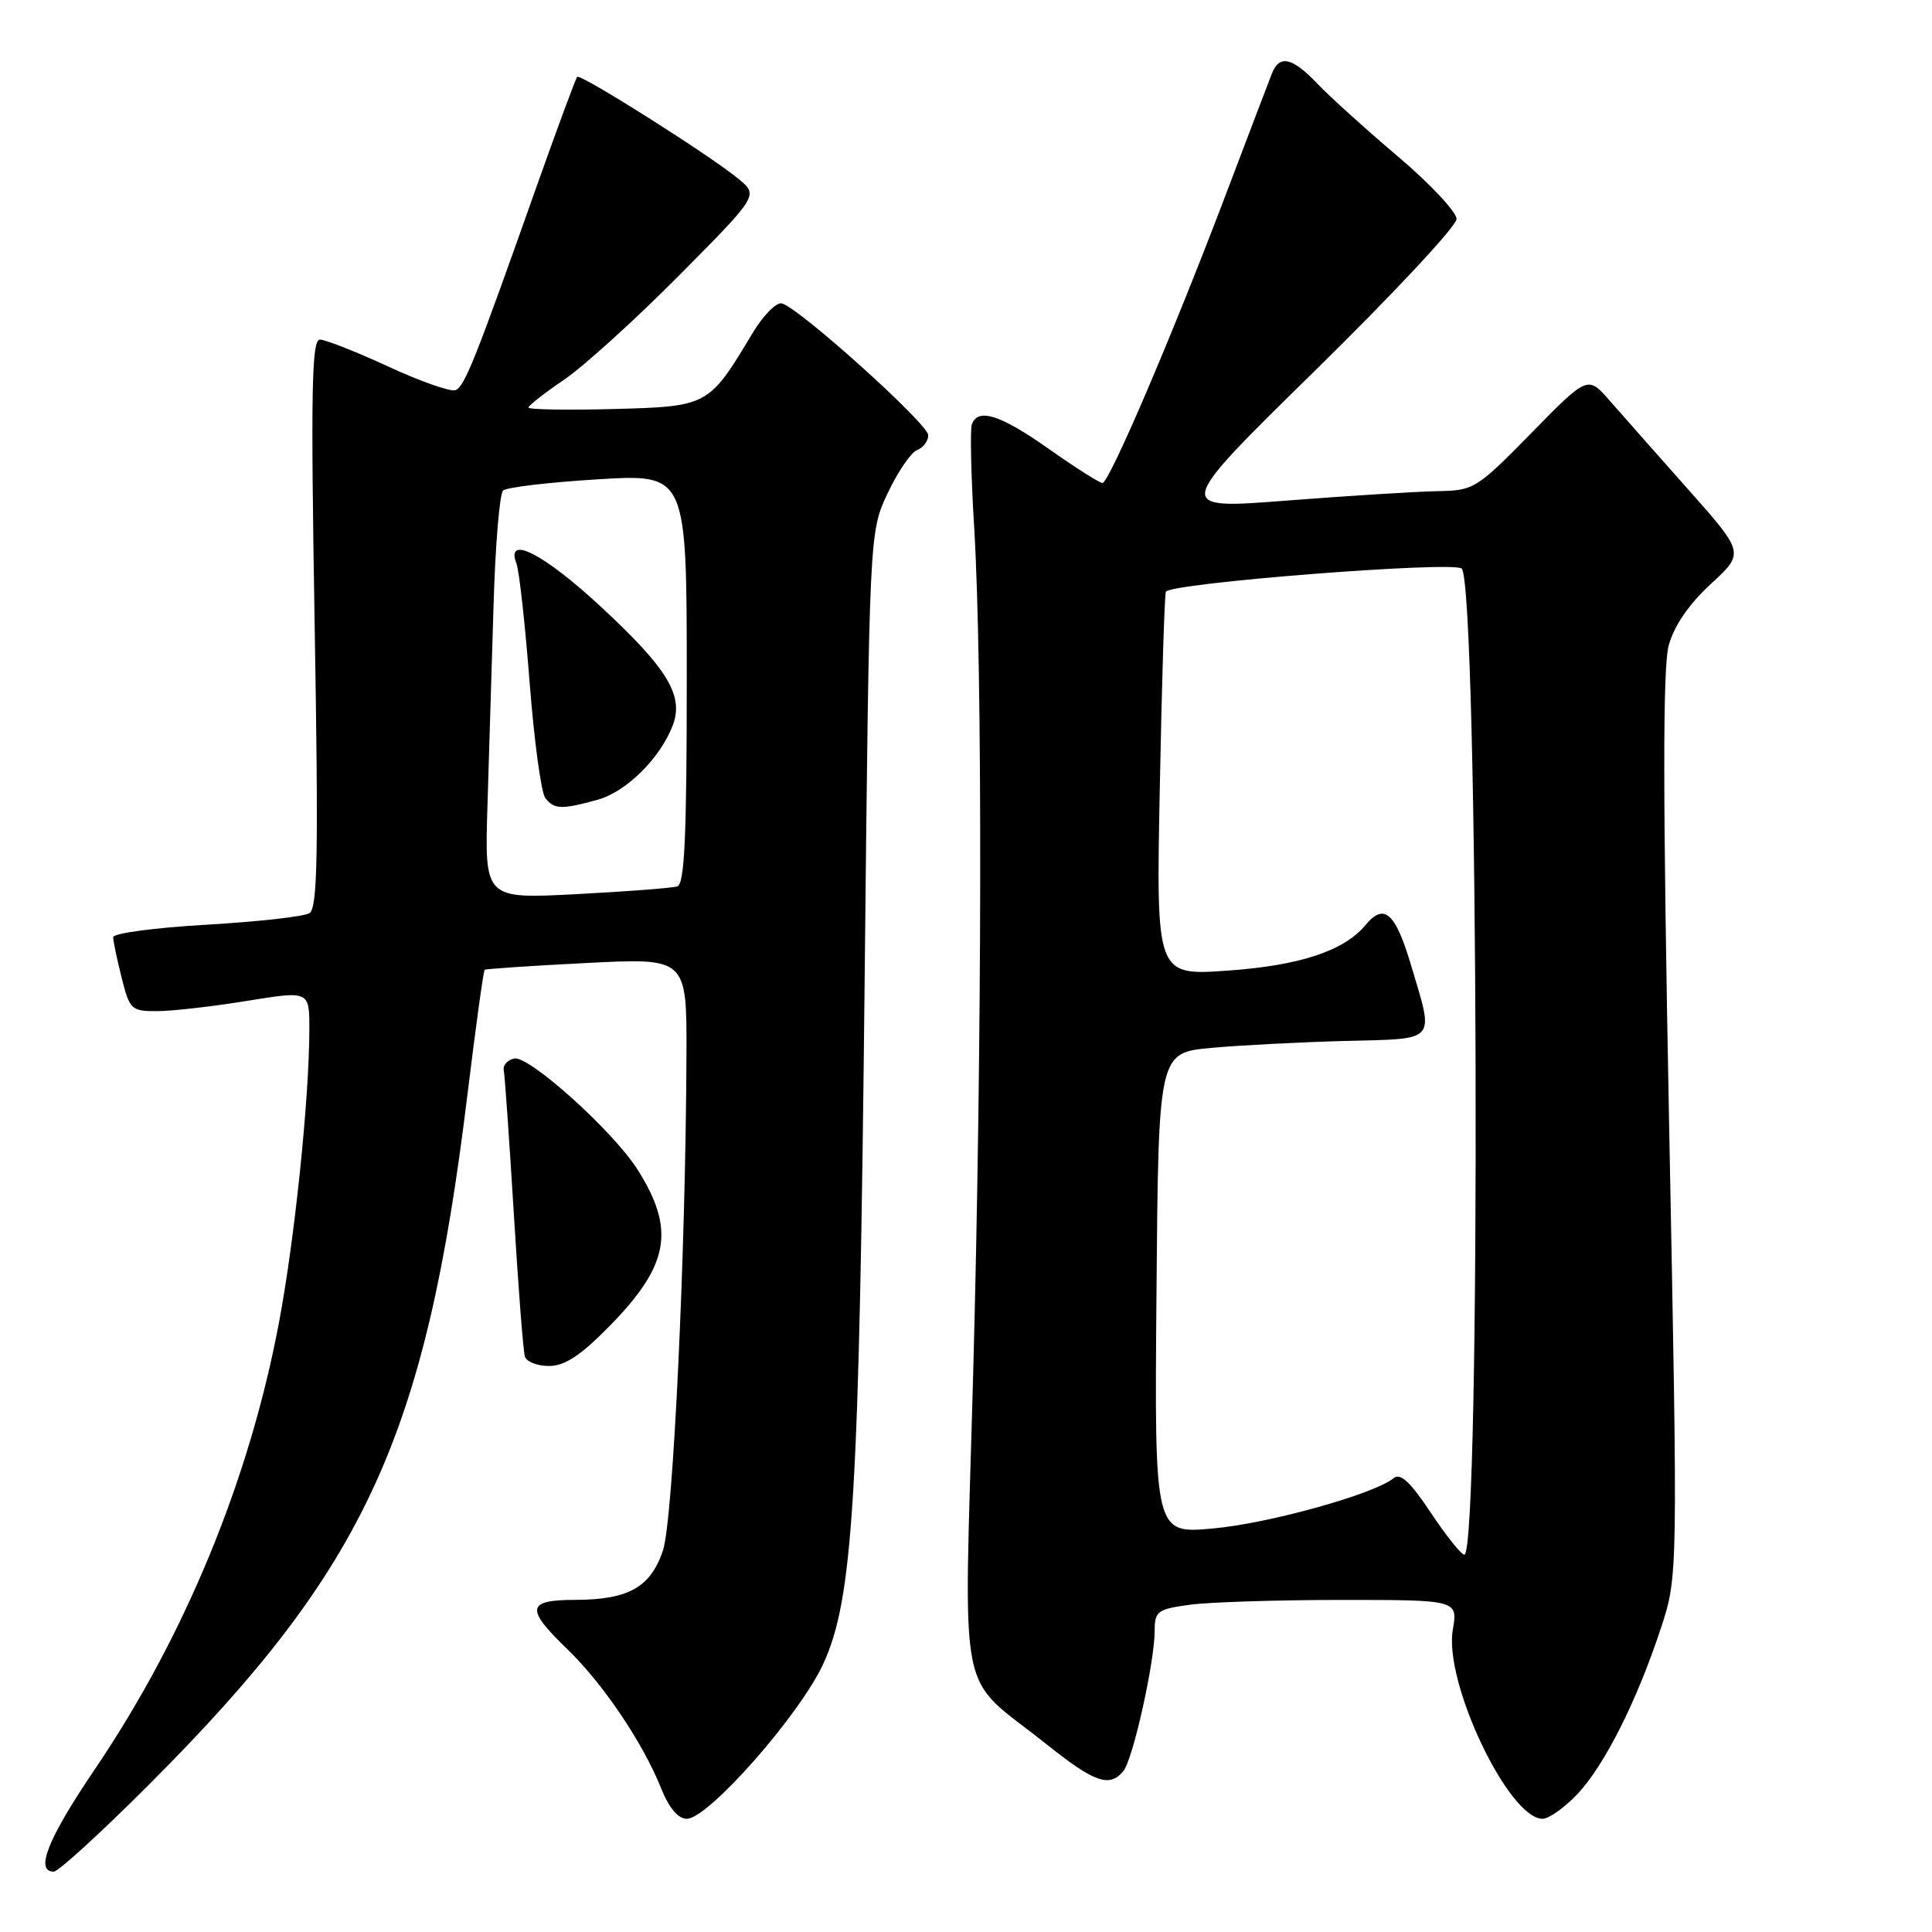 <?xml version="1.0" encoding="UTF-8" standalone="no"?>
<!DOCTYPE svg PUBLIC "-//W3C//DTD SVG 1.1//EN" "http://www.w3.org/Graphics/SVG/1.1/DTD/svg11.dtd" >
<svg xmlns="http://www.w3.org/2000/svg" xmlns:xlink="http://www.w3.org/1999/xlink" version="1.1" viewBox="0 0 256 256">
 <g >
 <path fill="currentColor"
d=" M 19.96 236.25 C 48.46 207.68 56.39 190.45 61.93 145.12 C 63.03 136.11 64.06 128.63 64.22 128.50 C 64.37 128.38 70.46 127.97 77.75 127.60 C 91.00 126.93 91.00 126.93 90.96 139.71 C 90.86 166.19 89.19 201.47 87.84 205.47 C 86.20 210.32 83.28 211.97 76.25 211.99 C 69.77 212.00 69.58 213.13 75.15 218.50 C 79.88 223.06 85.17 230.89 87.58 236.91 C 88.65 239.57 89.84 241.00 91.01 241.00 C 93.84 241.00 105.95 227.26 109.07 220.50 C 113.06 211.89 113.86 198.50 114.58 129.00 C 115.19 70.50 115.19 70.50 117.62 65.35 C 118.96 62.51 120.72 59.94 121.53 59.63 C 122.34 59.32 123.00 58.44 123.00 57.67 C 123.00 56.18 105.80 40.70 103.58 40.20 C 102.85 40.04 101.09 41.84 99.68 44.20 C 93.92 53.82 93.85 53.86 81.25 54.20 C 75.06 54.36 70.01 54.27 70.02 54.00 C 70.04 53.73 72.18 52.05 74.78 50.29 C 77.37 48.52 84.22 42.31 90.00 36.48 C 100.50 25.89 100.50 25.89 97.85 23.70 C 94.15 20.63 76.93 9.74 76.48 10.18 C 76.29 10.38 73.90 16.83 71.17 24.52 C 62.97 47.71 61.56 51.23 60.35 51.70 C 59.71 51.94 55.70 50.54 51.45 48.57 C 47.20 46.61 43.12 45.00 42.39 45.00 C 41.30 45.00 41.17 51.67 41.69 82.59 C 42.21 113.23 42.08 120.33 41.00 121.00 C 40.27 121.45 34.13 122.14 27.34 122.53 C 20.55 122.92 15.00 123.66 15.00 124.18 C 15.00 124.69 15.50 127.11 16.12 129.56 C 17.19 133.80 17.40 134.00 20.87 133.98 C 22.87 133.97 28.21 133.36 32.75 132.62 C 41.00 131.28 41.00 131.28 40.99 136.39 C 40.98 145.60 39.04 164.29 36.95 175.33 C 33.01 196.19 24.47 216.88 12.51 234.52 C 6.35 243.61 4.60 248.00 7.12 248.00 C 7.74 248.00 13.52 242.71 19.96 236.25 Z  M 208.99 237.75 C 212.59 233.96 216.93 225.33 220.10 215.67 C 222.33 208.84 222.33 208.84 221.17 149.17 C 220.33 105.56 220.31 88.42 221.12 85.50 C 221.83 82.90 223.79 80.06 226.69 77.38 C 231.16 73.27 231.16 73.27 223.72 64.88 C 219.62 60.27 214.95 54.98 213.33 53.13 C 210.39 49.75 210.39 49.75 202.91 57.38 C 195.64 64.79 195.30 65.00 190.47 65.08 C 187.73 65.13 178.75 65.69 170.50 66.33 C 155.50 67.50 155.50 67.50 174.25 49.11 C 184.56 39.00 193.00 29.96 193.00 29.02 C 193.00 28.08 189.51 24.36 185.25 20.75 C 180.99 17.14 176.18 12.79 174.56 11.09 C 171.24 7.59 169.52 7.21 168.53 9.75 C 168.15 10.71 165.37 18.02 162.34 26.00 C 155.36 44.41 146.97 64.00 146.08 64.00 C 145.70 64.00 142.51 61.98 139.00 59.50 C 132.51 54.93 129.57 54.00 128.77 56.25 C 128.53 56.94 128.67 63.12 129.09 70.00 C 130.20 88.54 130.14 138.34 128.94 182.38 C 127.73 226.88 126.67 221.55 138.64 231.10 C 145.04 236.21 147.01 236.90 148.85 234.68 C 150.12 233.15 153.00 220.23 153.00 216.07 C 153.00 213.50 153.38 213.22 157.64 212.64 C 160.19 212.29 169.23 212.00 177.73 212.00 C 193.18 212.00 193.18 212.00 192.50 215.98 C 191.32 222.96 199.90 241.00 204.40 241.00 C 205.22 241.00 207.29 239.54 208.99 237.75 Z  M 80.73 175.75 C 88.67 167.67 89.53 162.97 84.50 155.01 C 81.29 149.91 70.09 139.83 68.14 140.26 C 67.24 140.46 66.61 141.15 66.75 141.81 C 66.89 142.46 67.48 150.99 68.08 160.75 C 68.67 170.51 69.33 179.06 69.55 179.75 C 69.76 180.44 71.20 181.00 72.75 181.00 C 74.83 181.00 76.93 179.62 80.73 175.75 Z  M 64.59 106.80 C 64.80 100.04 65.17 88.04 65.40 80.14 C 65.63 72.24 66.20 65.43 66.66 65.00 C 67.12 64.57 72.79 63.90 79.25 63.51 C 91.00 62.80 91.00 62.80 91.00 89.93 C 91.00 110.76 90.71 117.15 89.75 117.45 C 89.06 117.67 83.03 118.13 76.35 118.48 C 64.21 119.11 64.21 119.11 64.59 106.80 Z  M 79.19 105.97 C 83.00 104.91 87.49 100.46 89.14 96.12 C 90.64 92.19 88.49 88.63 79.69 80.46 C 72.07 73.37 66.92 70.74 68.44 74.70 C 68.80 75.64 69.58 82.73 70.18 90.45 C 70.78 98.18 71.71 105.06 72.26 105.75 C 73.45 107.26 74.41 107.29 79.19 105.97 Z  M 189.58 200.43 C 186.89 196.37 185.55 195.13 184.67 195.86 C 182.13 197.96 168.17 201.86 160.74 202.53 C 152.97 203.24 152.97 203.24 153.24 171.37 C 153.50 139.50 153.50 139.50 160.50 138.85 C 164.35 138.50 172.34 138.09 178.25 137.93 C 190.57 137.62 190.05 138.22 186.96 127.86 C 184.88 120.89 183.41 119.60 180.94 122.57 C 178.10 126.00 172.21 127.94 162.69 128.61 C 153.19 129.28 153.19 129.28 153.68 104.39 C 153.94 90.70 154.30 79.01 154.48 78.42 C 154.83 77.27 192.64 74.31 193.68 75.34 C 195.91 77.57 196.25 206.00 194.03 206.00 C 193.62 206.00 191.62 203.49 189.58 200.43 Z "/>
</g>
</svg>